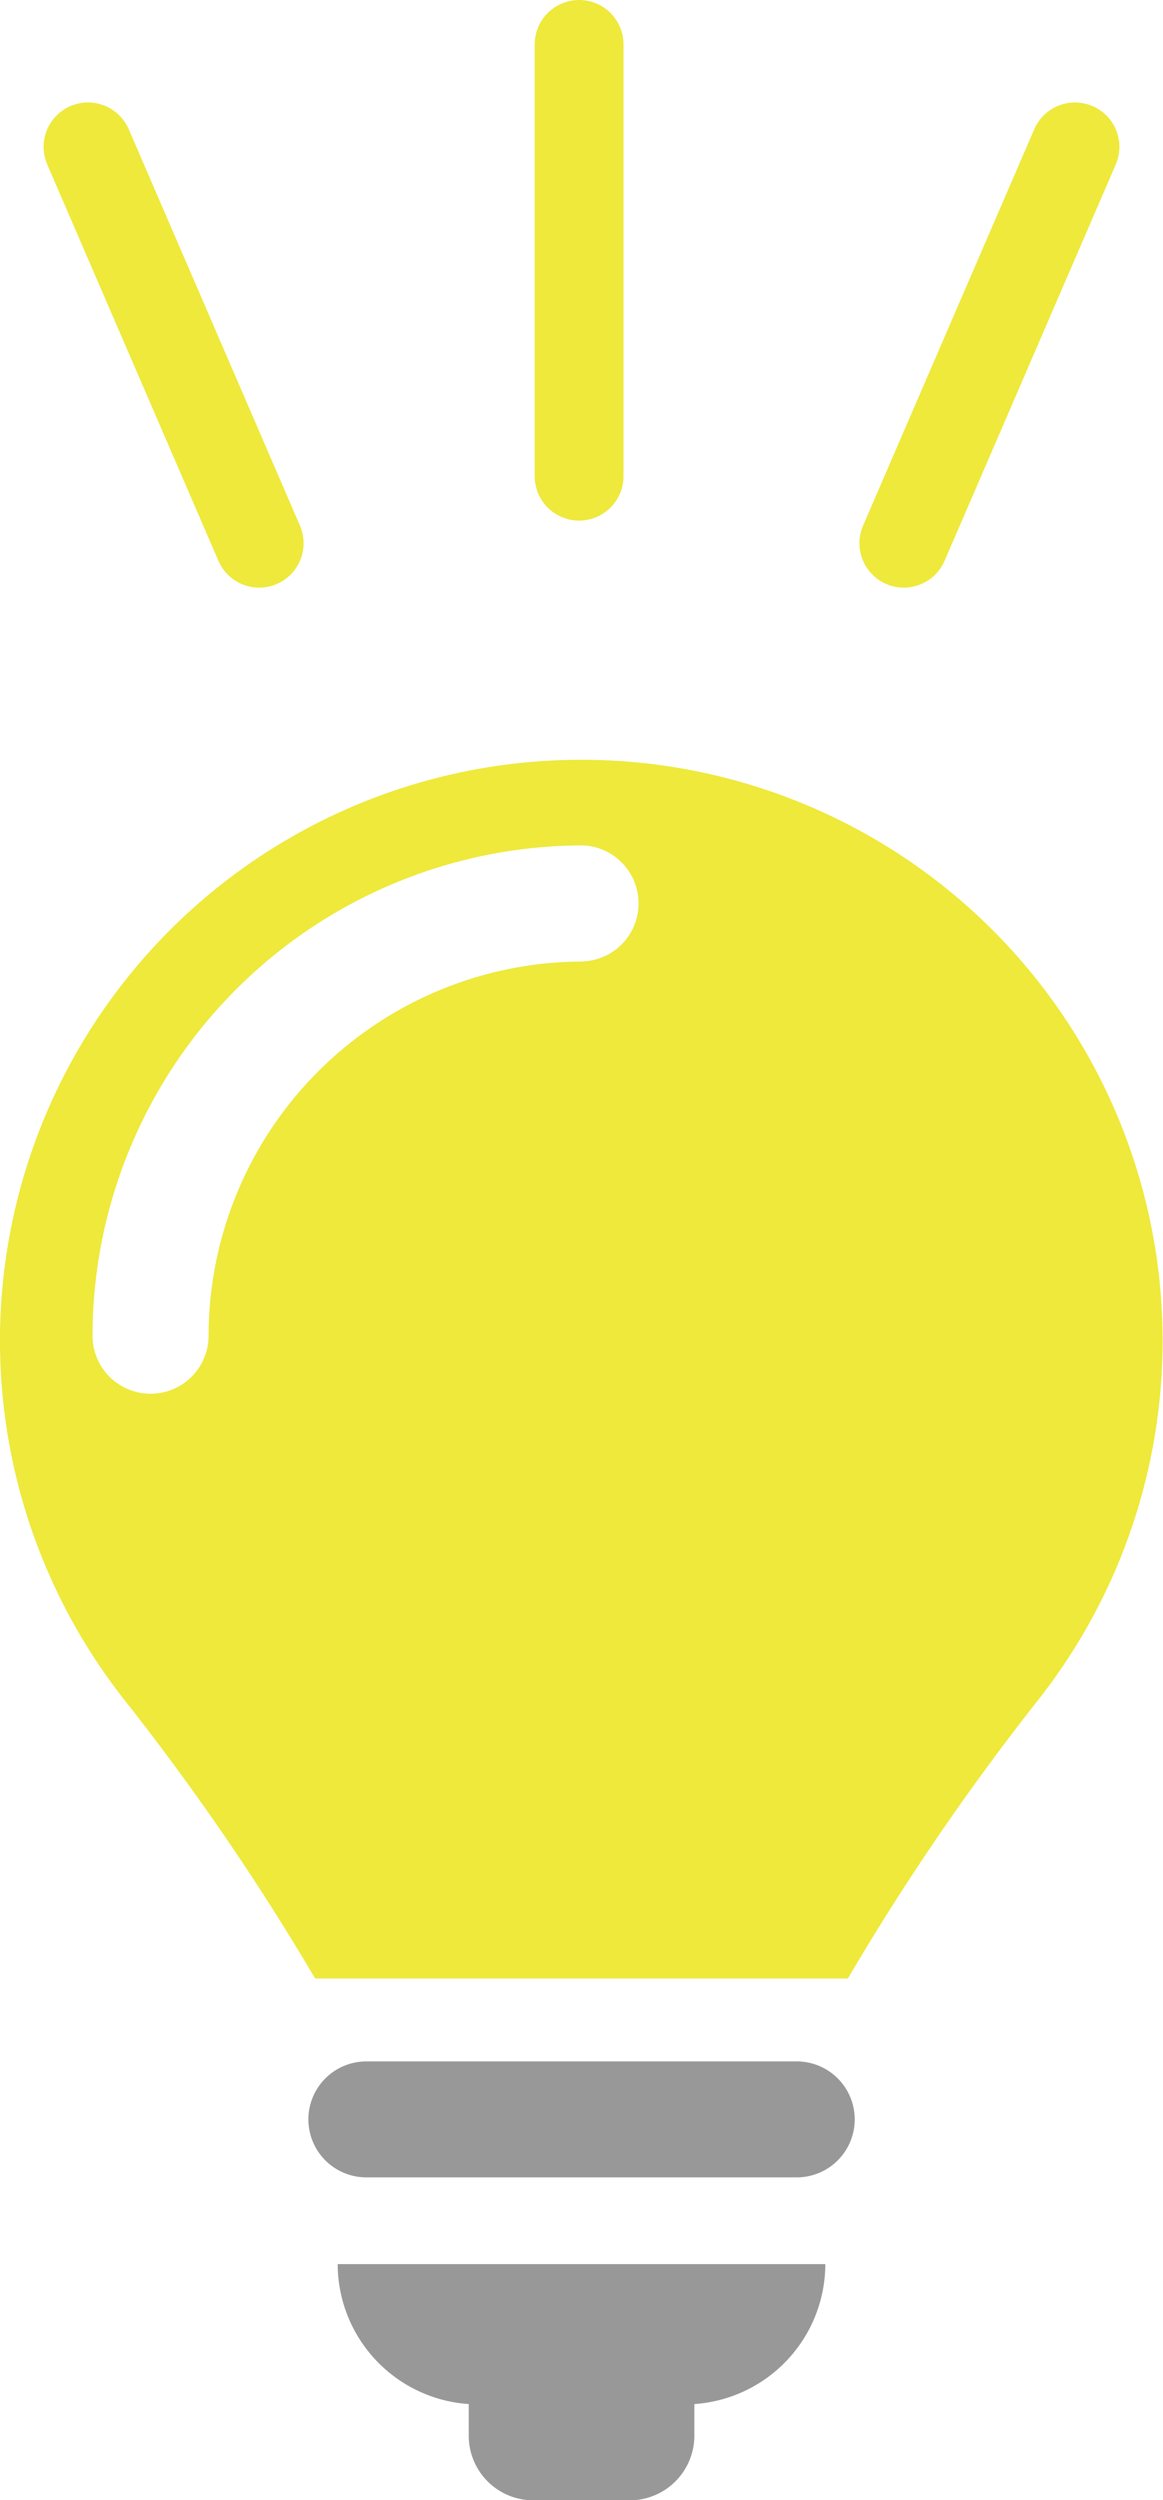<svg id="lamp_scene05" xmlns="http://www.w3.org/2000/svg" viewBox="0 0 130.98 281.58"><defs><style>.cls-1{fill:#989898;}.cls-2{fill:#eee93a;}.cls-3{fill:none;stroke:#eee93a;stroke-linecap:round;stroke-miterlimit:10;stroke-width:10px;}</style></defs><title>scene05</title><path class="cls-1" d="M536.24,432.59H487.77a6.53,6.53,0,1,0,0,13.06h48.47A6.53,6.53,0,0,0,536.24,432.59Z" transform="translate(-446.51 -200.43)"/><path class="cls-1" d="M499.3,471.18v3.56a7.27,7.27,0,0,0,7.28,7.28h10.86a7.28,7.28,0,0,0,7.27-7.28v-3.56a15.83,15.83,0,0,0,14.75-15.76H484.54A15.83,15.83,0,0,0,499.3,471.18Z" transform="translate(-446.51 -200.43)"/><path class="cls-2" d="M512,286a65.42,65.42,0,0,0-51.48,105.88A279.6,279.6,0,0,1,482,423.25H542a278.68,278.68,0,0,1,21.45-31.39A65.42,65.42,0,0,0,512,286Zm0.11,22.72A42.2,42.2,0,0,0,470,350.86a6.53,6.53,0,1,1-13.07,0,55.29,55.29,0,0,1,55.23-55.22A6.54,6.54,0,0,1,512.12,308.71Z" transform="translate(-446.51 -200.43)"/><line class="cls-3" x1="65.22" y1="5" x2="65.22" y2="53.63"/><line class="cls-3" x1="121.07" y1="16.54" x2="101.79" y2="61.18"/><line class="cls-3" x1="9.91" y1="16.54" x2="29.19" y2="61.18"/></svg>